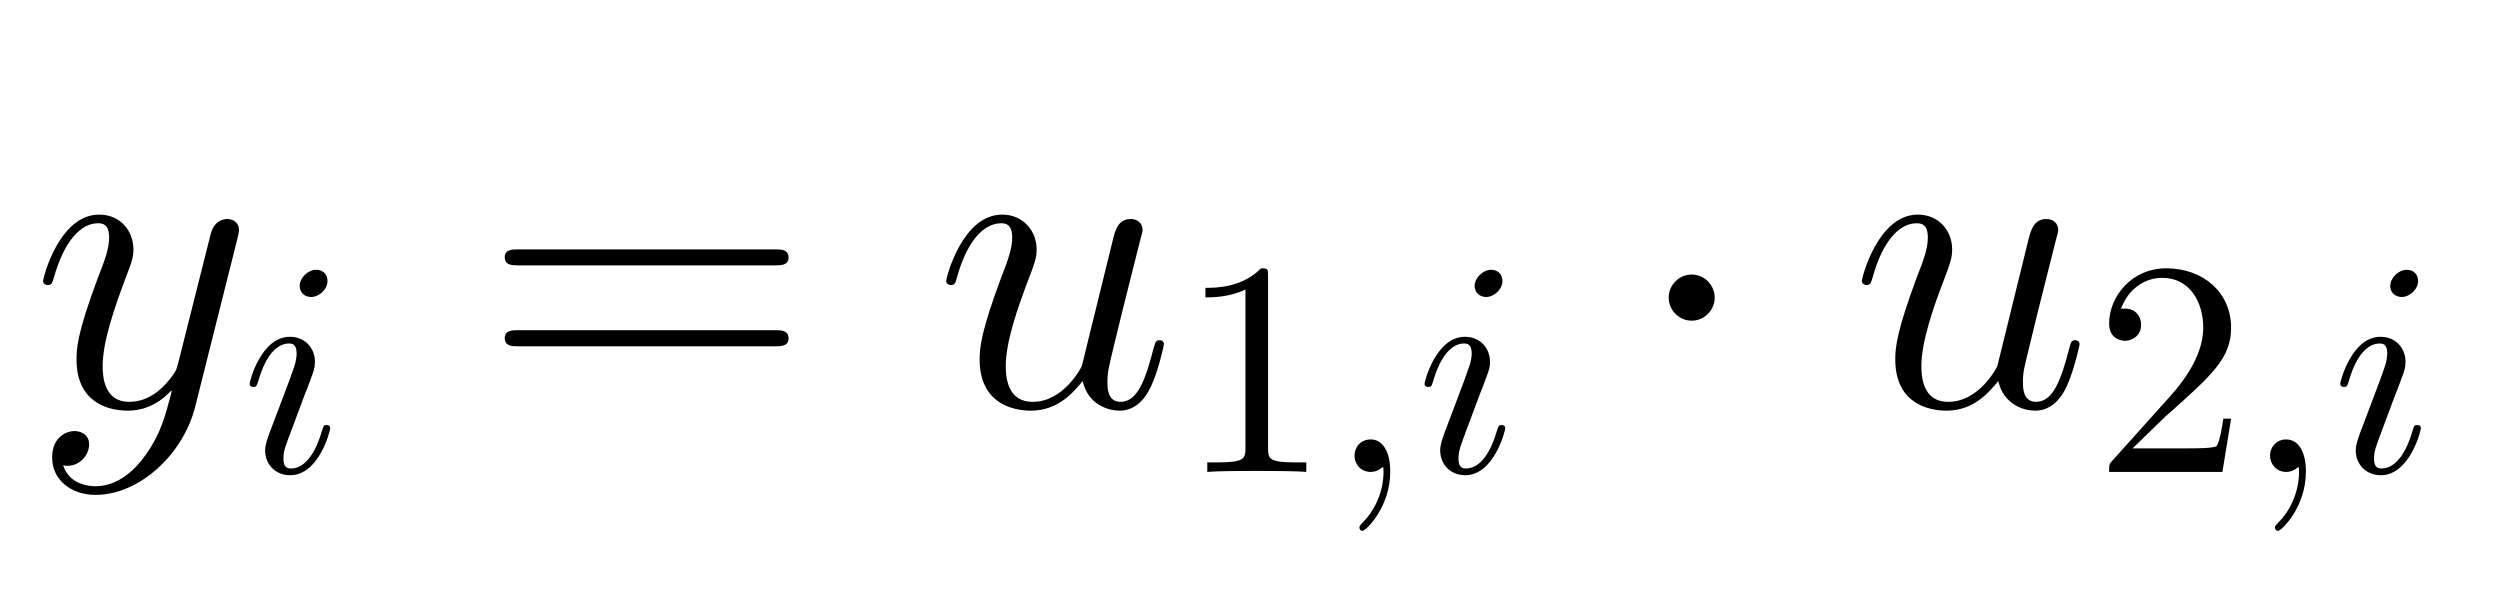 <?xml version="1.0" encoding="UTF-8"?>
<svg xmlns="http://www.w3.org/2000/svg" xmlns:xlink="http://www.w3.org/1999/xlink" width="80pt" height="19pt" viewBox="0 0 80 19" version="1.1">
<g id="surface92">
<path style=" stroke:none;fill-rule:evenodd;fill:rgb(0%,0%,0%);fill-opacity:1;" d="M 7.609 7.59 C 7.621 7.52 7.648 7.438 7.648 7.352 C 7.648 7.145 7.484 7.008 7.273 7.008 C 7.148 7.008 6.855 7.062 6.746 7.477 L 5.715 11.566 C 5.648 11.816 5.648 11.844 5.535 12 C 5.258 12.387 4.801 12.859 4.133 12.859 C 3.352 12.859 3.285 12.094 3.285 11.719 C 3.285 10.93 3.66 9.855 4.035 8.855 C 4.188 8.453 4.27 8.258 4.27 7.98 C 4.27 7.395 3.855 6.867 3.172 6.867 C 1.895 6.867 1.379 8.883 1.379 8.996 C 1.379 9.051 1.434 9.121 1.531 9.121 C 1.656 9.121 1.668 9.062 1.727 8.871 C 2.059 7.703 2.59 7.145 3.129 7.145 C 3.254 7.145 3.492 7.145 3.492 7.605 C 3.492 7.965 3.34 8.367 3.129 8.898 C 2.449 10.719 2.449 11.18 2.449 11.512 C 2.449 12.832 3.395 13.141 4.09 13.141 C 4.492 13.141 4.992 13.016 5.48 12.5 L 5.496 12.512 C 5.285 13.336 5.145 13.875 4.66 14.559 C 4.285 15.086 3.742 15.559 3.059 15.559 C 2.895 15.559 2.227 15.531 2.02 14.891 C 2.059 14.906 2.156 14.906 2.156 14.906 C 2.574 14.906 2.852 14.543 2.852 14.223 C 2.852 13.906 2.59 13.793 2.379 13.793 C 2.156 13.793 1.668 13.961 1.668 14.641 C 1.668 15.352 2.27 15.836 3.059 15.836 C 4.449 15.836 5.855 14.559 6.246 13.016 Z M 7.609 7.59 "/>
<path style=" stroke:none;fill-rule:evenodd;fill:rgb(0%,0%,0%);fill-opacity:1;" d="M 10.48 8.988 C 10.48 8.789 10.344 8.633 10.117 8.633 C 9.855 8.633 9.59 8.891 9.59 9.152 C 9.59 9.34 9.727 9.504 9.961 9.504 C 10.188 9.504 10.48 9.281 10.48 8.988 Z M 10.566 13.703 C 10.566 13.602 10.48 13.602 10.449 13.602 C 10.352 13.602 10.352 13.633 10.305 13.781 C 10.129 14.395 9.805 14.992 9.309 14.992 C 9.141 14.992 9.07 14.895 9.07 14.672 C 9.07 14.426 9.129 14.289 9.355 13.691 L 9.738 12.664 C 9.855 12.383 9.855 12.359 9.953 12.098 C 10.031 11.902 10.078 11.766 10.078 11.578 C 10.078 11.141 9.766 10.777 9.277 10.777 C 8.355 10.777 7.988 12.195 7.988 12.281 C 7.988 12.383 8.105 12.383 8.105 12.383 C 8.199 12.383 8.211 12.359 8.262 12.203 C 8.523 11.285 8.914 10.992 9.246 10.992 C 9.324 10.992 9.492 10.992 9.492 11.305 C 9.492 11.512 9.426 11.715 9.387 11.812 C 9.309 12.066 8.867 13.203 8.711 13.625 C 8.613 13.879 8.484 14.199 8.484 14.406 C 8.484 14.867 8.816 15.207 9.285 15.207 C 10.207 15.207 10.566 13.789 10.566 13.703 Z M 10.566 13.703 "/>
<path style=" stroke:none;fill-rule:evenodd;fill:rgb(0%,0%,0%);fill-opacity:1;" d="M 25.234 8.242 C 25.234 7.98 24.996 7.98 24.789 7.98 L 16.598 7.98 C 16.402 7.98 16.152 7.98 16.152 8.23 C 16.152 8.492 16.391 8.492 16.598 8.492 L 24.789 8.492 C 24.984 8.492 25.234 8.492 25.234 8.242 Z M 25.234 10.832 C 25.234 10.566 24.996 10.566 24.789 10.566 L 16.598 10.566 C 16.402 10.566 16.152 10.566 16.152 10.816 C 16.152 11.082 16.391 11.082 16.598 11.082 L 24.789 11.082 C 24.984 11.082 25.234 11.082 25.234 10.832 Z M 25.234 10.832 "/>
<path style=" stroke:none;fill-rule:evenodd;fill:rgb(0%,0%,0%);fill-opacity:1;" d="M 37.246 11.012 C 37.246 10.941 37.191 10.887 37.105 10.887 C 36.98 10.887 36.969 10.957 36.91 11.164 C 36.66 12.125 36.41 12.859 35.855 12.859 C 35.438 12.859 35.438 12.402 35.438 12.223 C 35.438 11.902 35.48 11.762 35.617 11.18 L 35.895 10.039 L 36.465 7.77 C 36.562 7.422 36.562 7.395 36.562 7.352 C 36.562 7.145 36.398 7.008 36.188 7.008 C 35.785 7.008 35.688 7.352 35.605 7.703 L 34.617 11.719 C 34.617 11.719 34.059 12.859 33.047 12.859 C 32.324 12.859 32.184 12.234 32.184 11.719 C 32.184 10.93 32.574 9.816 32.934 8.883 C 33.102 8.438 33.172 8.258 33.172 7.98 C 33.172 7.383 32.738 6.867 32.07 6.867 C 30.793 6.867 30.277 8.883 30.277 8.996 C 30.277 9.051 30.332 9.121 30.43 9.121 C 30.555 9.121 30.57 9.062 30.625 8.871 C 30.957 7.672 31.504 7.145 32.031 7.145 C 32.168 7.145 32.391 7.16 32.391 7.605 C 32.391 7.965 32.238 8.367 32.031 8.898 C 31.418 10.551 31.348 11.082 31.348 11.5 C 31.348 12.918 32.418 13.141 32.988 13.141 C 33.879 13.141 34.367 12.527 34.645 12.195 C 34.824 12.973 35.492 13.141 35.828 13.141 C 36.27 13.141 36.605 12.848 36.828 12.375 C 37.066 11.875 37.246 11.055 37.246 11.012 Z M 37.246 11.012 "/>
<path style=" stroke:none;fill-rule:evenodd;fill:rgb(0%,0%,0%);fill-opacity:1;" d="M 41.801 15.102 L 41.801 14.797 L 41.488 14.797 C 40.605 14.797 40.578 14.688 40.578 14.328 L 40.578 8.84 C 40.578 8.605 40.578 8.586 40.352 8.586 C 39.746 9.211 38.887 9.211 38.574 9.211 L 38.574 9.516 C 38.77 9.516 39.348 9.516 39.855 9.262 L 39.855 14.328 C 39.855 14.68 39.824 14.797 38.945 14.797 L 38.633 14.797 L 38.633 15.102 C 38.973 15.07 39.824 15.07 40.215 15.07 C 40.605 15.07 41.457 15.07 41.801 15.102 Z M 41.801 15.102 "/>
<path style=" stroke:none;fill-rule:evenodd;fill:rgb(0%,0%,0%);fill-opacity:1;" d="M 44.488 15.09 C 44.488 14.445 44.242 14.062 43.863 14.062 C 43.539 14.062 43.344 14.309 43.344 14.582 C 43.344 14.844 43.539 15.102 43.863 15.102 C 43.98 15.102 44.105 15.062 44.203 14.973 C 44.234 14.953 44.254 14.945 44.254 14.945 C 44.254 14.945 44.273 14.953 44.273 15.09 C 44.273 15.812 43.93 16.402 43.605 16.723 C 43.5 16.832 43.5 16.852 43.5 16.879 C 43.5 16.949 43.551 16.988 43.598 16.988 C 43.707 16.988 44.488 16.234 44.488 15.09 Z M 44.488 15.09 "/>
<path style=" stroke:none;fill-rule:evenodd;fill:rgb(0%,0%,0%);fill-opacity:1;" d="M 48.078 8.988 C 48.078 8.789 47.941 8.633 47.719 8.633 C 47.453 8.633 47.188 8.891 47.188 9.152 C 47.188 9.34 47.328 9.504 47.562 9.504 C 47.785 9.504 48.078 9.281 48.078 8.988 Z M 48.168 13.703 C 48.168 13.602 48.078 13.602 48.051 13.602 C 47.953 13.602 47.953 13.633 47.902 13.781 C 47.727 14.395 47.406 14.992 46.906 14.992 C 46.738 14.992 46.672 14.895 46.672 14.672 C 46.672 14.426 46.73 14.289 46.953 13.691 L 47.336 12.664 C 47.453 12.383 47.453 12.359 47.551 12.098 C 47.629 11.902 47.68 11.766 47.68 11.578 C 47.68 11.141 47.367 10.777 46.875 10.777 C 45.957 10.777 45.586 12.195 45.586 12.281 C 45.586 12.383 45.703 12.383 45.703 12.383 C 45.801 12.383 45.812 12.359 45.859 12.203 C 46.125 11.285 46.516 10.992 46.848 10.992 C 46.926 10.992 47.094 10.992 47.094 11.305 C 47.094 11.512 47.023 11.715 46.984 11.812 C 46.906 12.066 46.465 13.203 46.309 13.625 C 46.211 13.879 46.086 14.199 46.086 14.406 C 46.086 14.867 46.418 15.207 46.887 15.207 C 47.805 15.207 48.168 13.789 48.168 13.703 Z M 48.168 13.703 "/>
<path style=" stroke:none;fill-rule:evenodd;fill:rgb(0%,0%,0%);fill-opacity:1;" d="M 54.871 9.523 C 54.871 9.121 54.539 8.785 54.133 8.785 C 53.73 8.785 53.398 9.121 53.398 9.523 C 53.398 9.926 53.73 10.262 54.133 10.262 C 54.539 10.262 54.871 9.926 54.871 9.523 Z M 54.871 9.523 "/>
<path style=" stroke:none;fill-rule:evenodd;fill:rgb(0%,0%,0%);fill-opacity:1;" d="M 66.547 11.012 C 66.547 10.941 66.488 10.887 66.406 10.887 C 66.281 10.887 66.266 10.957 66.211 11.164 C 65.961 12.125 65.711 12.859 65.152 12.859 C 64.734 12.859 64.734 12.402 64.734 12.223 C 64.734 11.902 64.777 11.762 64.918 11.18 L 65.195 10.039 L 65.766 7.77 C 65.863 7.422 65.863 7.395 65.863 7.352 C 65.863 7.145 65.695 7.008 65.488 7.008 C 65.086 7.008 64.988 7.352 64.902 7.703 L 63.914 11.719 C 63.914 11.719 63.359 12.859 62.344 12.859 C 61.621 12.859 61.484 12.234 61.484 11.719 C 61.484 10.93 61.871 9.816 62.234 8.883 C 62.398 8.438 62.469 8.258 62.469 7.98 C 62.469 7.383 62.039 6.867 61.371 6.867 C 60.094 6.867 59.578 8.883 59.578 8.996 C 59.578 9.051 59.633 9.121 59.73 9.121 C 59.855 9.121 59.867 9.062 59.926 8.871 C 60.258 7.672 60.801 7.145 61.328 7.145 C 61.469 7.145 61.691 7.16 61.691 7.605 C 61.691 7.965 61.539 8.367 61.328 8.898 C 60.719 10.551 60.648 11.082 60.648 11.5 C 60.648 12.918 61.719 13.141 62.289 13.141 C 63.18 13.141 63.664 12.527 63.945 12.195 C 64.125 12.973 64.793 13.141 65.125 13.141 C 65.57 13.141 65.906 12.848 66.129 12.375 C 66.363 11.875 66.547 11.055 66.547 11.012 Z M 66.547 11.012 "/>
<path style=" stroke:none;fill-rule:evenodd;fill:rgb(0%,0%,0%);fill-opacity:1;" d="M 71.395 13.398 L 71.148 13.398 C 71.102 13.691 71.031 14.121 70.934 14.27 C 70.867 14.348 70.219 14.348 70.004 14.348 L 68.242 14.348 L 69.281 13.34 C 70.805 11.988 71.395 11.461 71.395 10.484 C 71.395 9.367 70.512 8.586 69.32 8.586 C 68.215 8.586 67.492 9.484 67.492 10.355 C 67.492 10.906 67.98 10.906 68.008 10.906 C 68.176 10.906 68.516 10.785 68.516 10.387 C 68.516 10.133 68.344 9.875 68 9.875 C 67.922 9.875 67.902 9.875 67.871 9.887 C 68.098 9.25 68.625 8.891 69.191 8.891 C 70.082 8.891 70.504 9.68 70.504 10.484 C 70.504 11.266 70.016 12.039 69.477 12.645 L 67.598 14.738 C 67.492 14.844 67.492 14.867 67.492 15.102 L 71.117 15.102 Z M 71.395 13.398 "/>
<path style=" stroke:none;fill-rule:evenodd;fill:rgb(0%,0%,0%);fill-opacity:1;" d="M 73.789 15.09 C 73.789 14.445 73.543 14.062 73.16 14.062 C 72.84 14.062 72.641 14.309 72.641 14.582 C 72.641 14.844 72.84 15.102 73.16 15.102 C 73.277 15.102 73.406 15.062 73.504 14.973 C 73.531 14.953 73.551 14.945 73.551 14.945 C 73.551 14.945 73.57 14.953 73.57 15.09 C 73.57 15.812 73.23 16.402 72.906 16.723 C 72.797 16.832 72.797 16.852 72.797 16.879 C 72.797 16.949 72.848 16.988 72.898 16.988 C 73.004 16.988 73.789 16.234 73.789 15.09 Z M 73.789 15.09 "/>
<path style=" stroke:none;fill-rule:evenodd;fill:rgb(0%,0%,0%);fill-opacity:1;" d="M 77.379 8.988 C 77.379 8.789 77.242 8.633 77.016 8.633 C 76.754 8.633 76.488 8.891 76.488 9.152 C 76.488 9.34 76.625 9.504 76.859 9.504 C 77.086 9.504 77.379 9.281 77.379 8.988 Z M 77.469 13.703 C 77.469 13.602 77.379 13.602 77.352 13.602 C 77.25 13.602 77.25 13.633 77.203 13.781 C 77.027 14.395 76.703 14.992 76.207 14.992 C 76.039 14.992 75.969 14.895 75.969 14.672 C 75.969 14.426 76.031 14.289 76.254 13.691 L 76.637 12.664 C 76.754 12.383 76.754 12.359 76.852 12.098 C 76.93 11.902 76.977 11.766 76.977 11.578 C 76.977 11.141 76.664 10.777 76.176 10.777 C 75.258 10.777 74.887 12.195 74.887 12.281 C 74.887 12.383 75.004 12.383 75.004 12.383 C 75.102 12.383 75.109 12.359 75.16 12.203 C 75.422 11.285 75.812 10.992 76.148 10.992 C 76.227 10.992 76.391 10.992 76.391 11.305 C 76.391 11.512 76.324 11.715 76.285 11.812 C 76.207 12.066 75.766 13.203 75.609 13.625 C 75.512 13.879 75.383 14.199 75.383 14.406 C 75.383 14.867 75.719 15.207 76.188 15.207 C 77.105 15.207 77.469 13.789 77.469 13.703 Z M 77.469 13.703 "/>
</g>
</svg>
